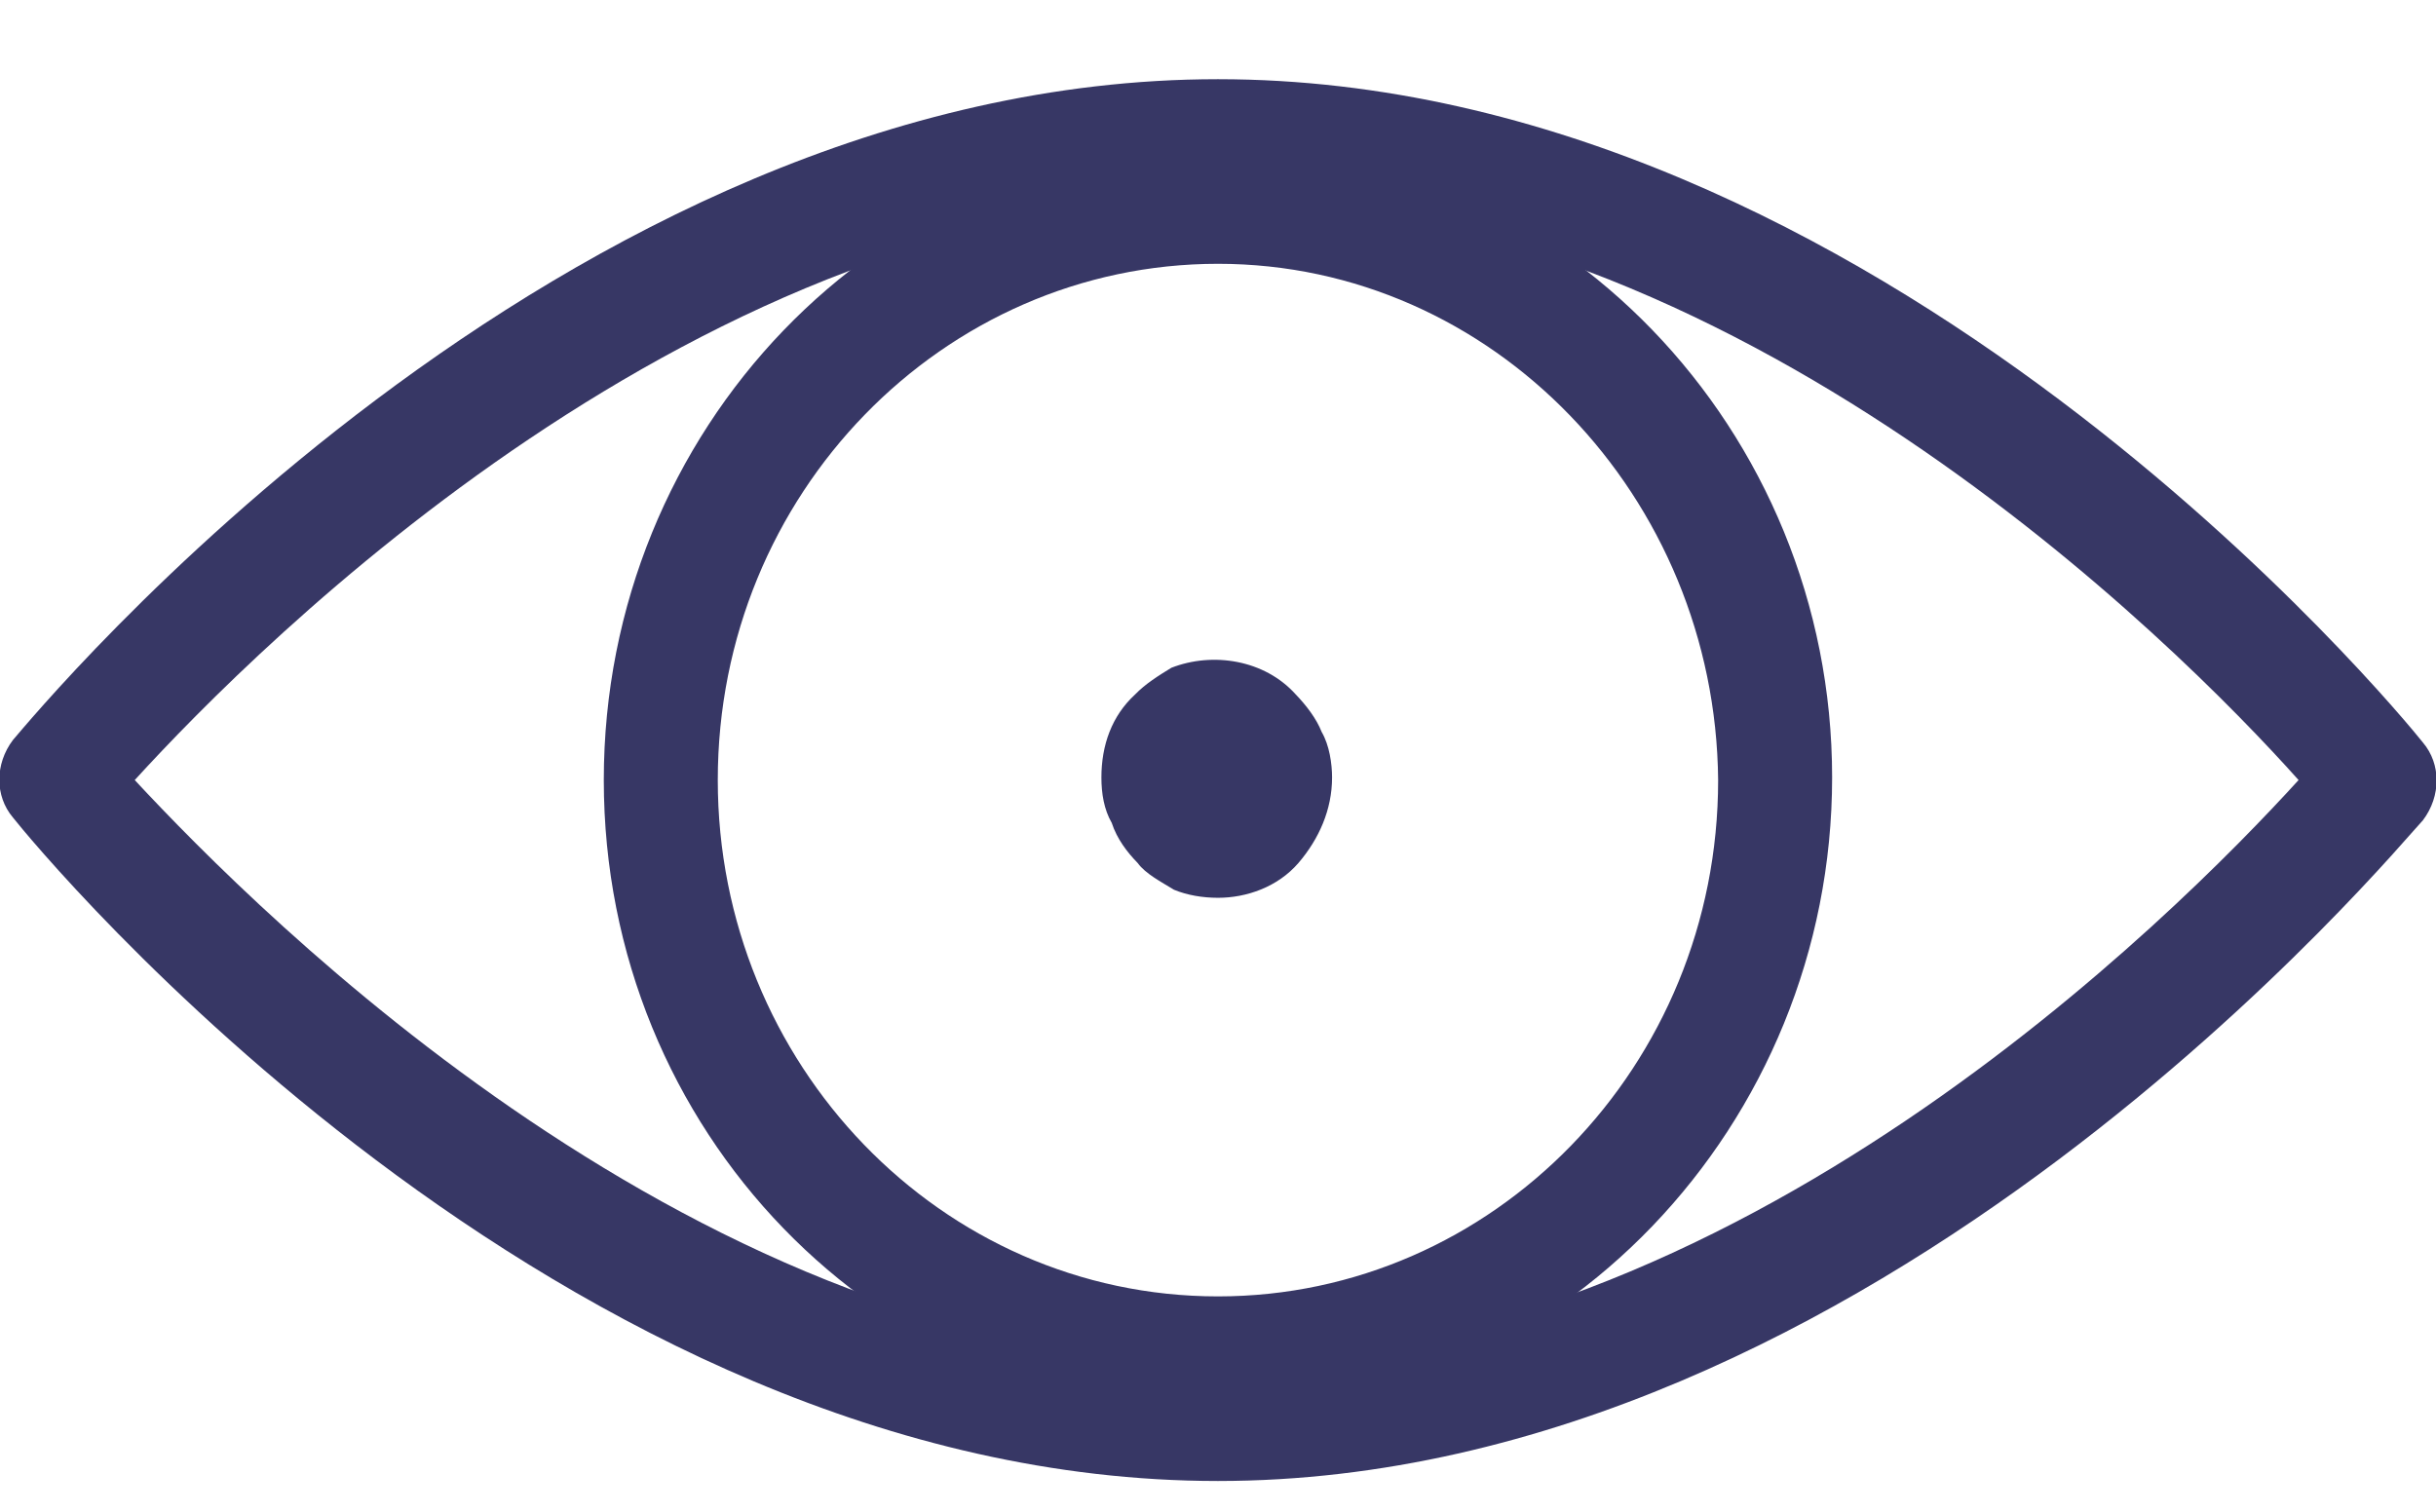 <svg viewBox="0 0 29 18" fill="none" xmlns="http://www.w3.org/2000/svg">
<path d="M14.499 17.634C6.632 17.634 0.431 10.085 0.154 9.734C-0.062 9.479 -0.062 9.097 0.154 8.811C0.431 8.492 6.632 0.943 14.499 0.943C22.366 0.943 28.567 8.492 28.845 8.842C29.061 9.097 29.061 9.479 28.845 9.766C28.567 10.053 22.336 17.634 14.499 17.634ZM1.604 9.288C3.085 10.881 8.36 16.2 14.499 16.2C20.639 16.2 25.914 10.881 27.364 9.288C25.914 7.664 20.639 2.376 14.499 2.376C8.36 2.376 3.085 7.664 1.604 9.288Z" fill="#373765"/>
<path d="M14.5 16.837C10.458 16.837 7.188 13.461 7.188 9.288C7.188 5.116 10.458 1.707 14.5 1.707C18.541 1.707 21.811 5.116 21.811 9.256C21.811 13.397 18.541 16.837 14.5 16.837ZM14.5 3.141C11.229 3.141 8.545 5.88 8.545 9.288C8.545 12.665 11.199 15.436 14.5 15.436C17.77 15.436 20.454 12.697 20.454 9.288C20.423 5.912 17.77 3.141 14.5 3.141Z" fill="#373765"/>
<path d="M14.5 10.69C14.315 10.69 14.13 10.658 13.976 10.594C13.821 10.499 13.636 10.403 13.544 10.276C13.42 10.149 13.297 9.989 13.235 9.798C13.143 9.639 13.112 9.448 13.112 9.257C13.112 8.874 13.235 8.524 13.513 8.269C13.636 8.142 13.79 8.046 13.945 7.951C14.438 7.759 15.055 7.855 15.426 8.269C15.549 8.397 15.672 8.556 15.734 8.715C15.827 8.874 15.858 9.097 15.858 9.257C15.858 9.639 15.703 9.989 15.457 10.276C15.21 10.562 14.839 10.69 14.5 10.69Z" fill="#373765"/>
</svg>
